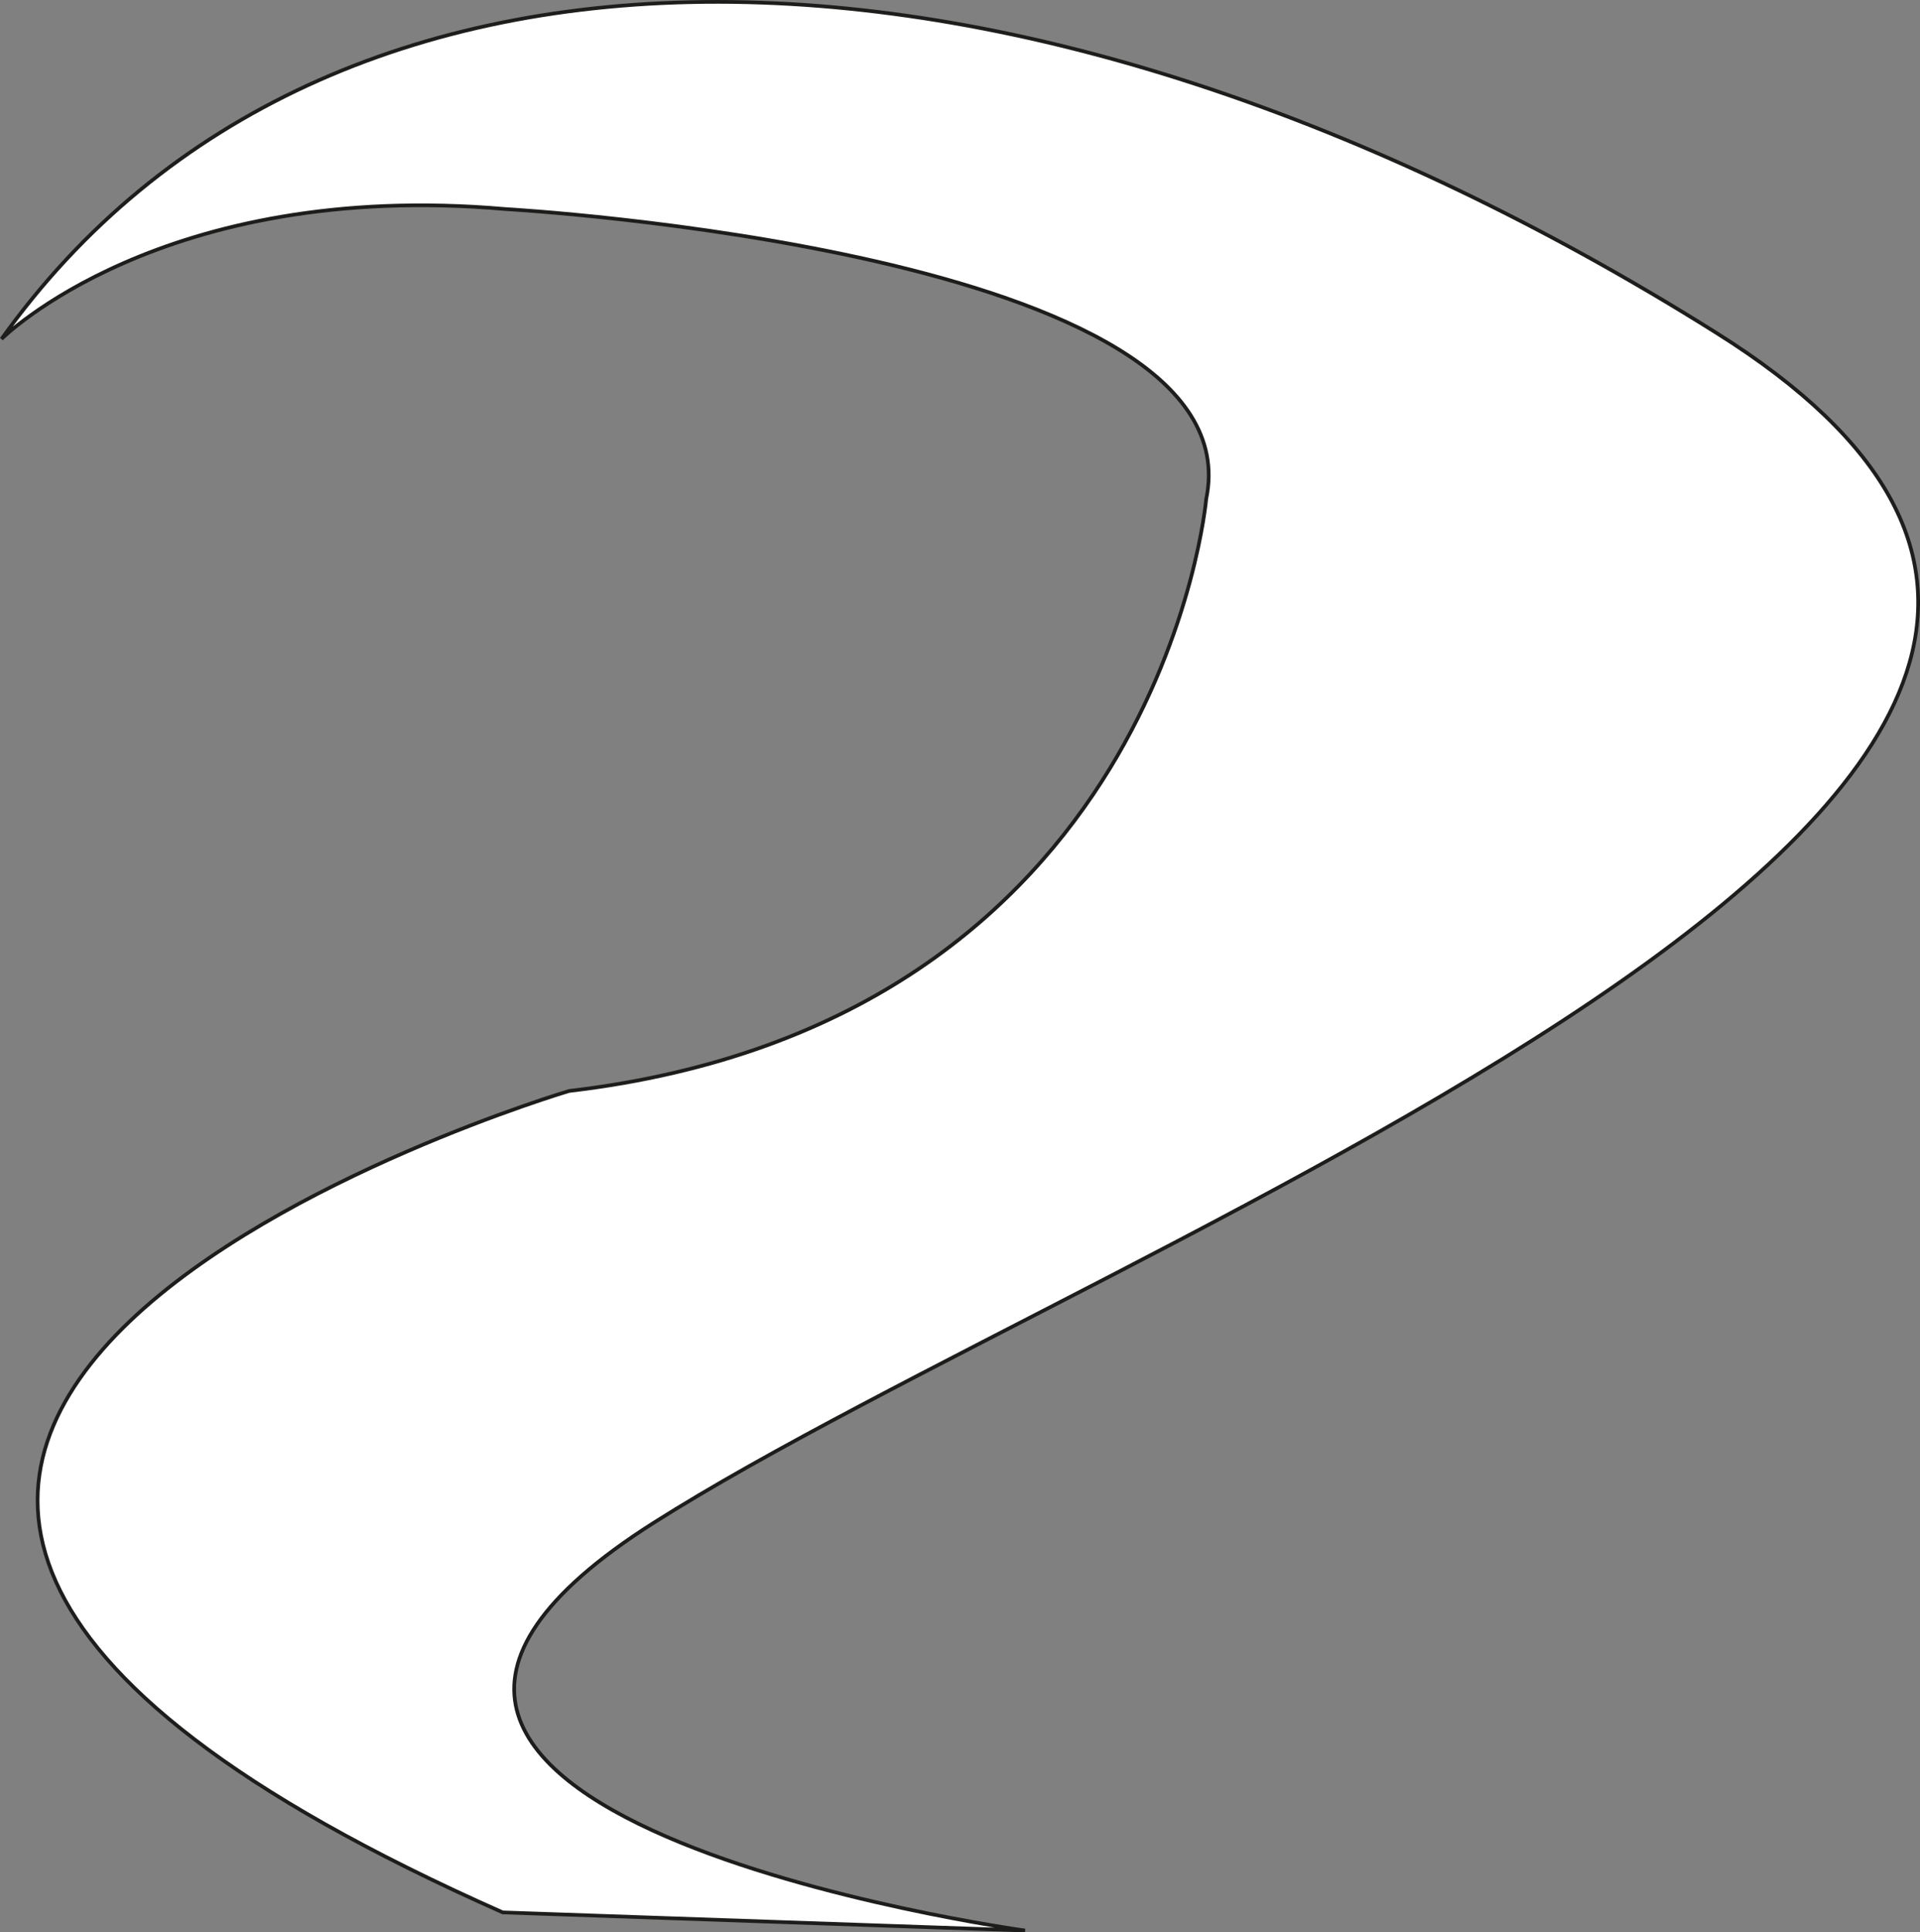 <?xml version="1.0" encoding="UTF-8"?>
<svg id="Capa_1" data-name="Capa 1" xmlns="http://www.w3.org/2000/svg" viewBox="0 0 521.24 524.46">
  <rect x="0" y="0" width="521.24" height="524.46" fill="#808080" stroke="none"/>
  <defs>
    <style>
      .cls-1 {
        fill: #fff;
        stroke: #1d1d1b;
        stroke-miterlimit: 10;
      }
    </style>
  </defs>
  <path class="cls-1" d="M.41,92s43.44-43.44,136.89-35.25c0,0,204.1,11.48,190.16,78.69,0,0-12.3,141.8-172.95,160.66,0,0-312.3,92.62-18.03,222.95l141.8,4.92s-226.23-31.15-100.82-110.66S655.33,209.21,465.98,90.36,88.11-30.95.41,92Z"/>
</svg>